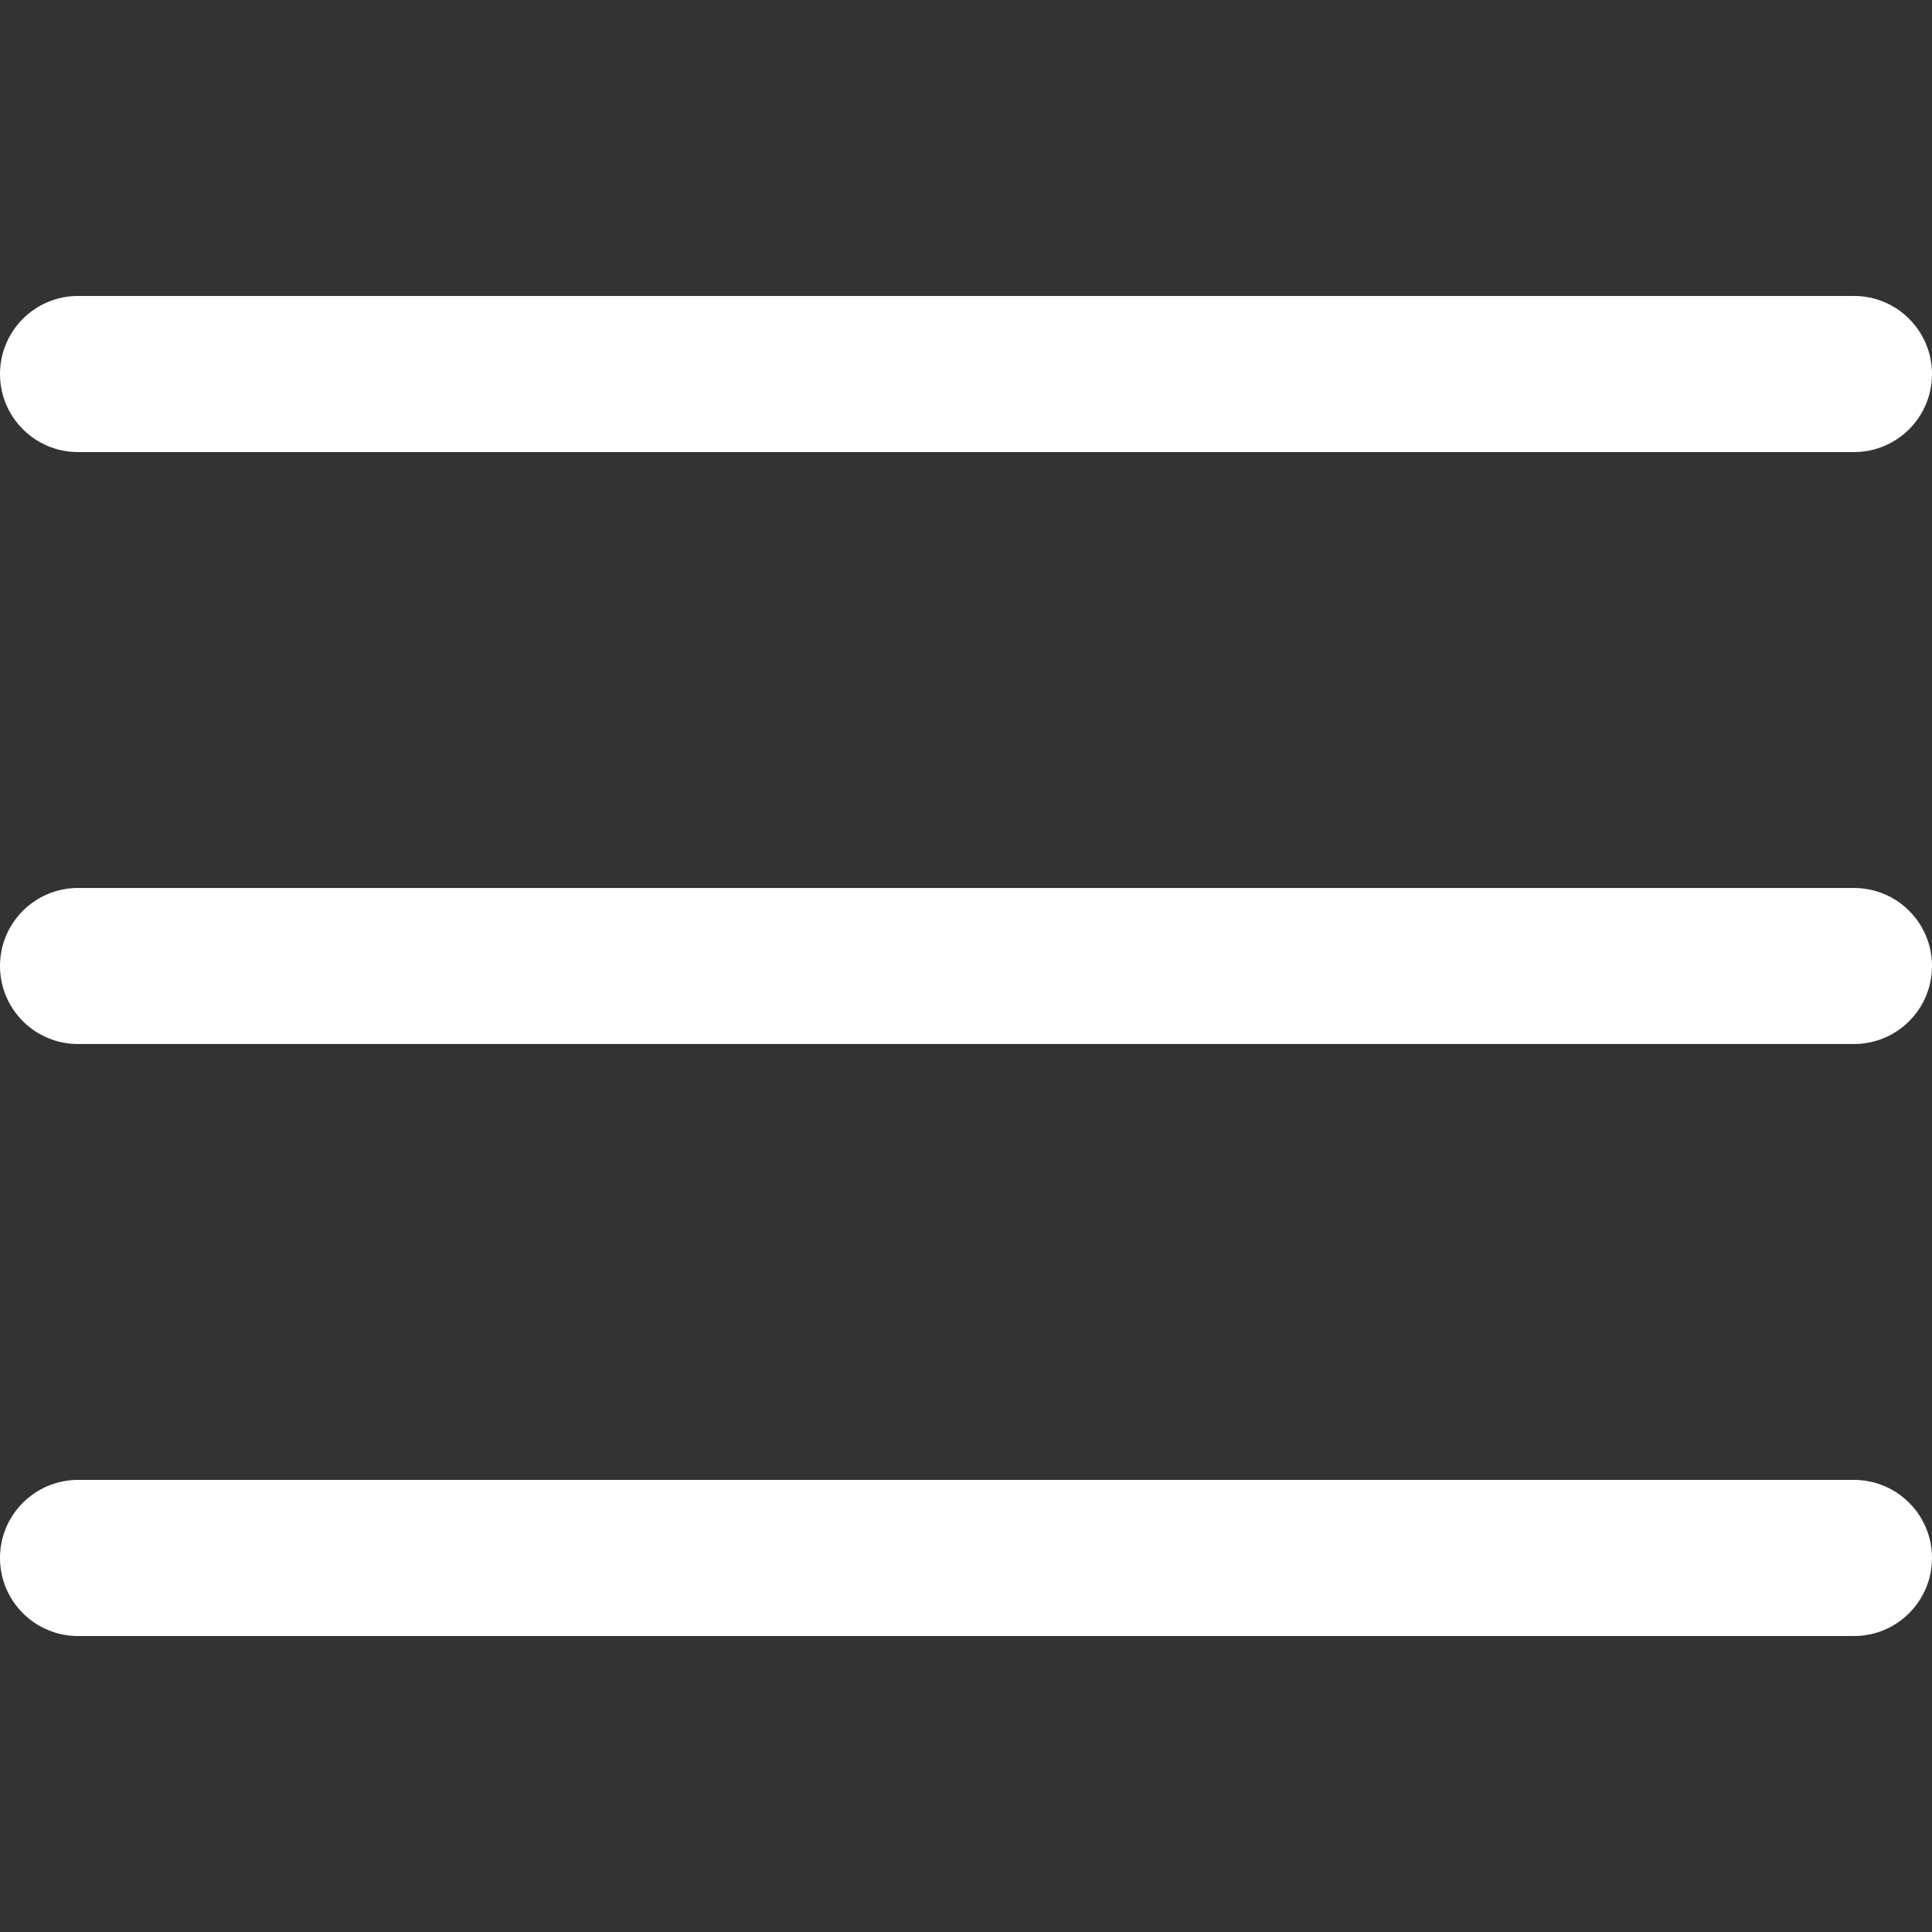 <svg width="21" height="21" viewBox="0 0 21 21" fill="none" xmlns="http://www.w3.org/2000/svg">
<rect x="0" y="0" width="21" height="21" fill="#333333" stroke="none"/>
<path d="M0.848 9.652H20.152C20.62 9.652 21 10.031 21 10.5C21 10.969 20.62 11.348 20.152 11.348H0.848C0.38 11.348 0 10.969 0 10.5C0 10.031 0.38 9.652 0.848 9.652Z" fill="white"/>
<path d="M0.848 3.217H20.152C20.62 3.217 21 3.597 21 4.066C21 4.534 20.62 4.914 20.152 4.914H0.848C0.38 4.914 0 4.534 0 4.066C0 3.597 0.38 3.217 0.848 3.217Z" fill="white"/>
<path d="M0.848 16.086H20.152C20.62 16.086 21 16.466 21 16.934C21 17.403 20.62 17.783 20.152 17.783H0.848C0.38 17.783 0 17.403 0 16.934C0 16.466 0.38 16.086 0.848 16.086Z" fill="white"/>
</svg>
